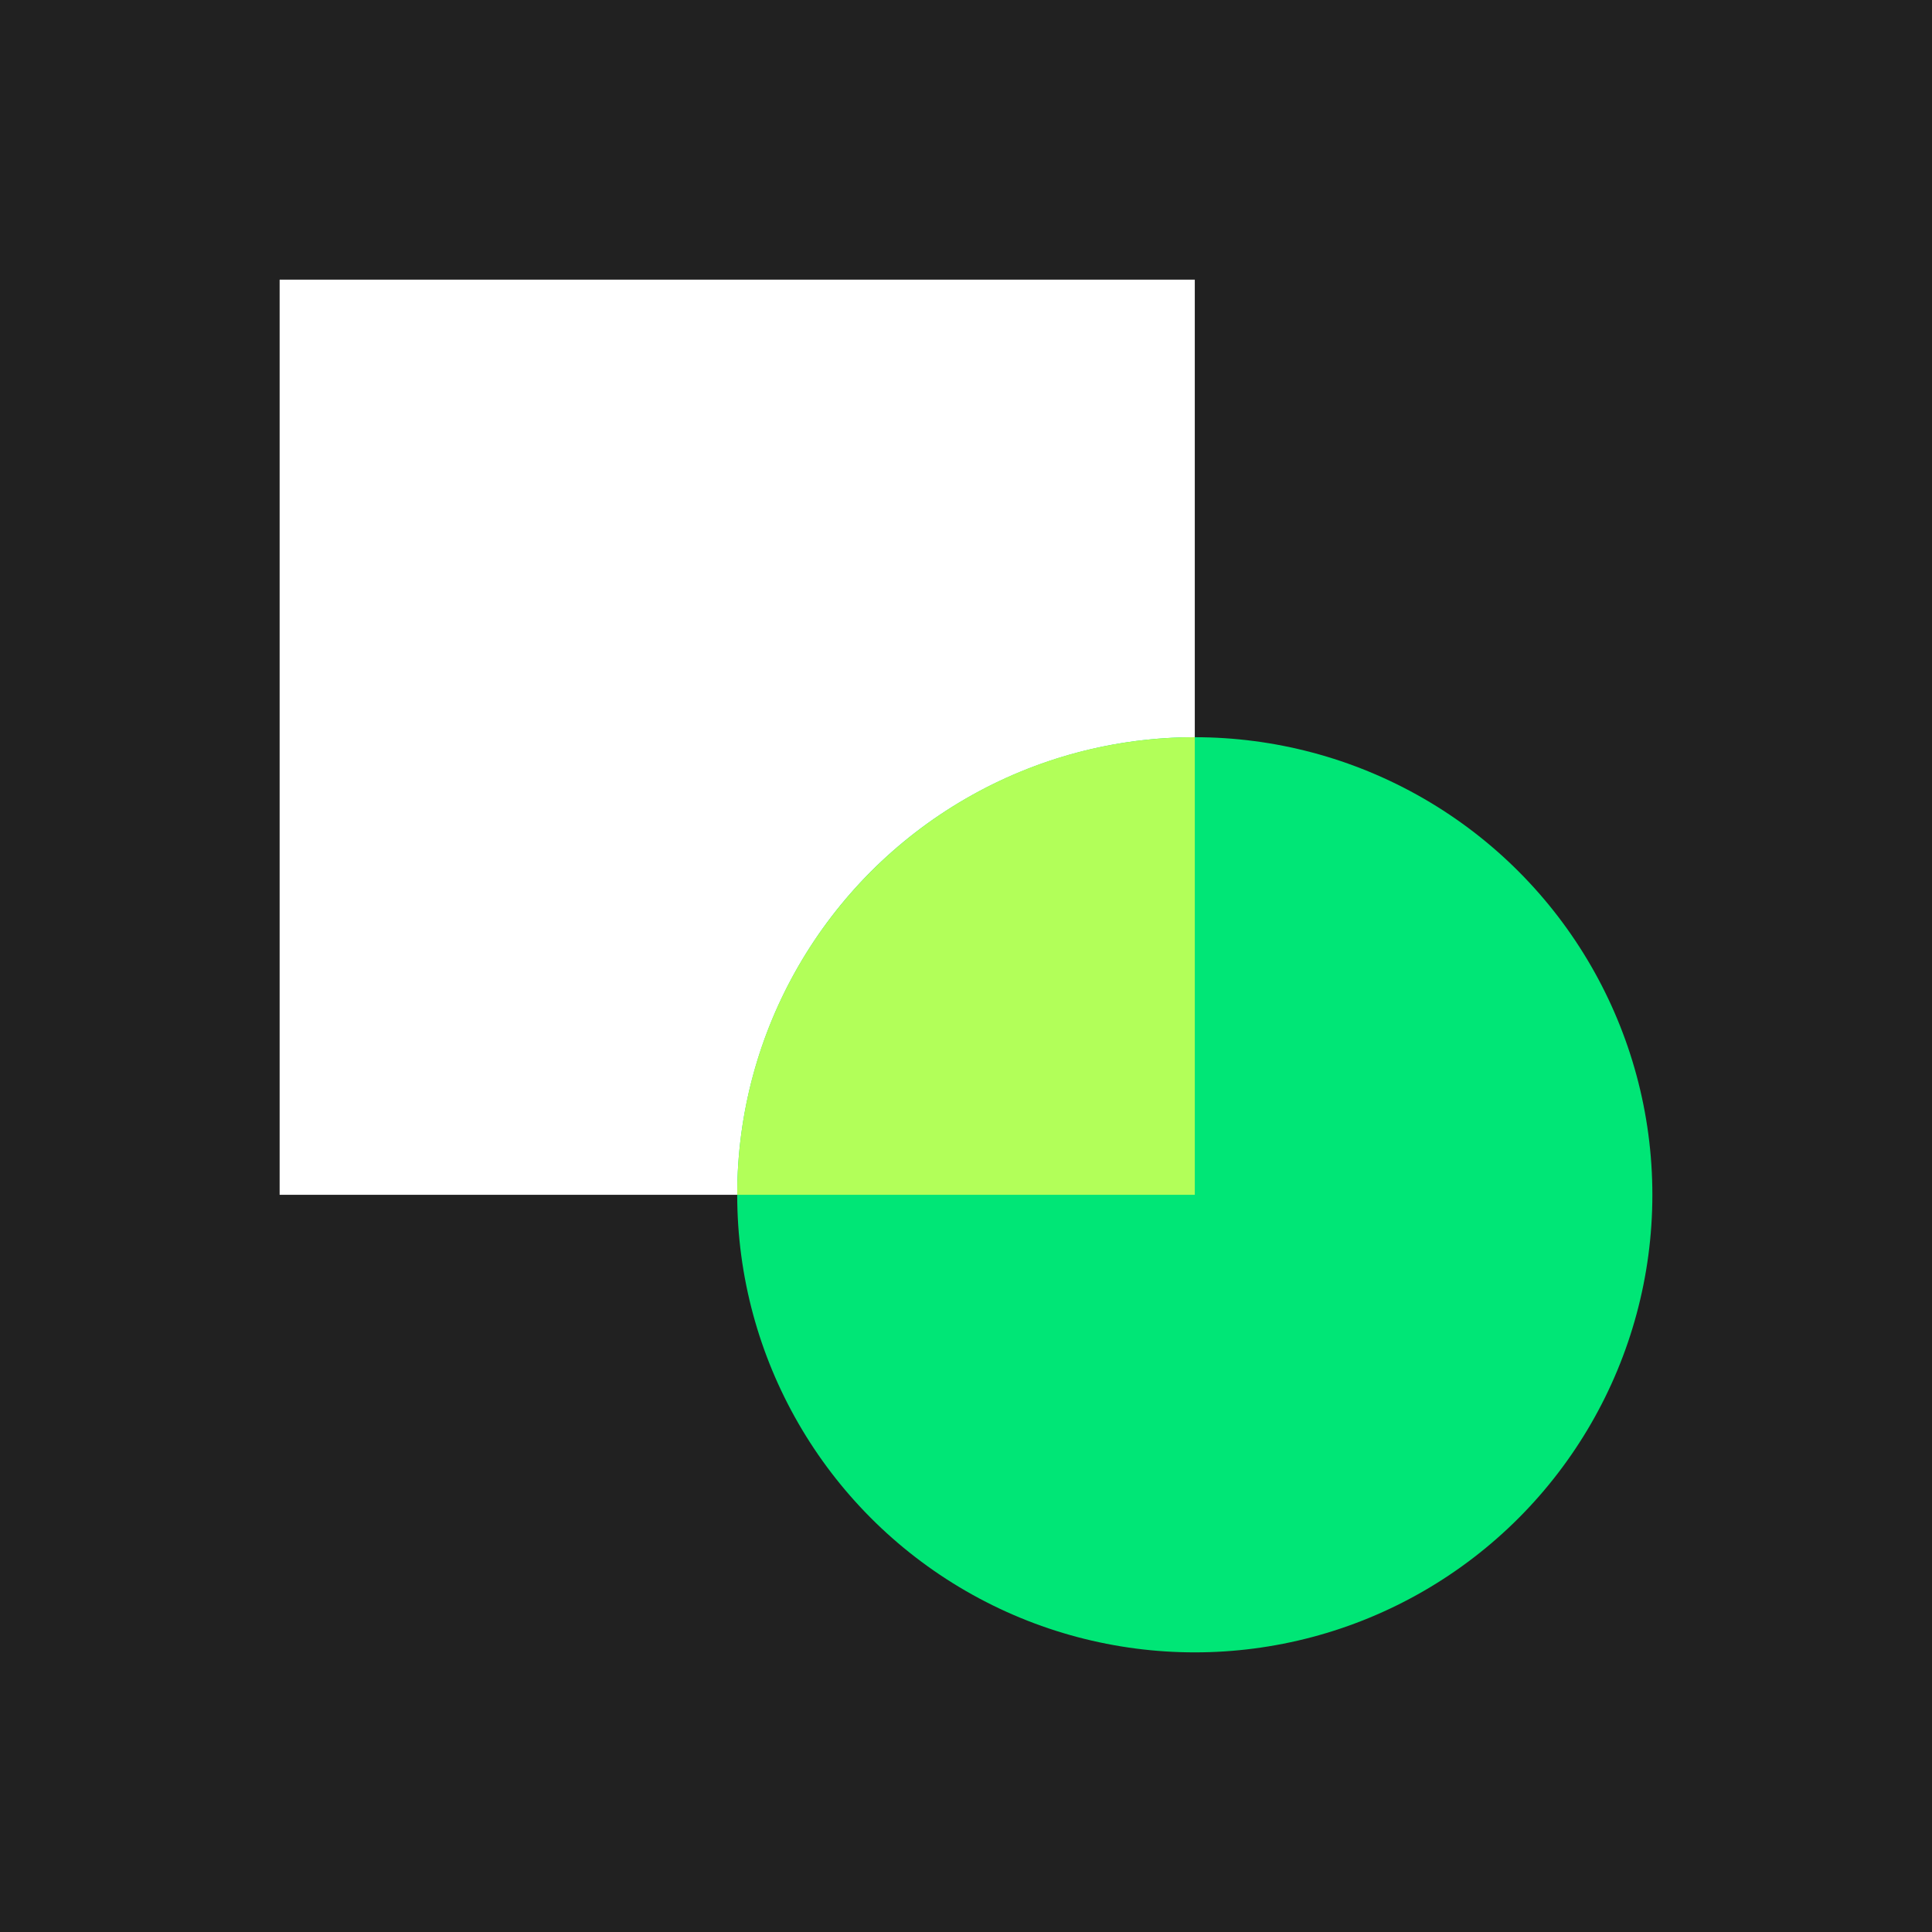 <?xml version="1.0" encoding="utf-8"?>
<svg xmlns="http://www.w3.org/2000/svg" width="33" height="33" viewBox="0 0 152 152">
  <path fill="#212121" d="M0 0h152v152H0z"/>
  <path fill="none" d="M130 130H22V22h108z"/>
  <path fill="#fff" d="M22 94h36l36-36V22H22z"/>
  <circle fill="#00E676" cx="94" cy="94" r="36"/>
  <path fill="#B2FF59" d="M94 58c-19.88 0-36 16.12-36 36h36V58z"/>
</svg>
